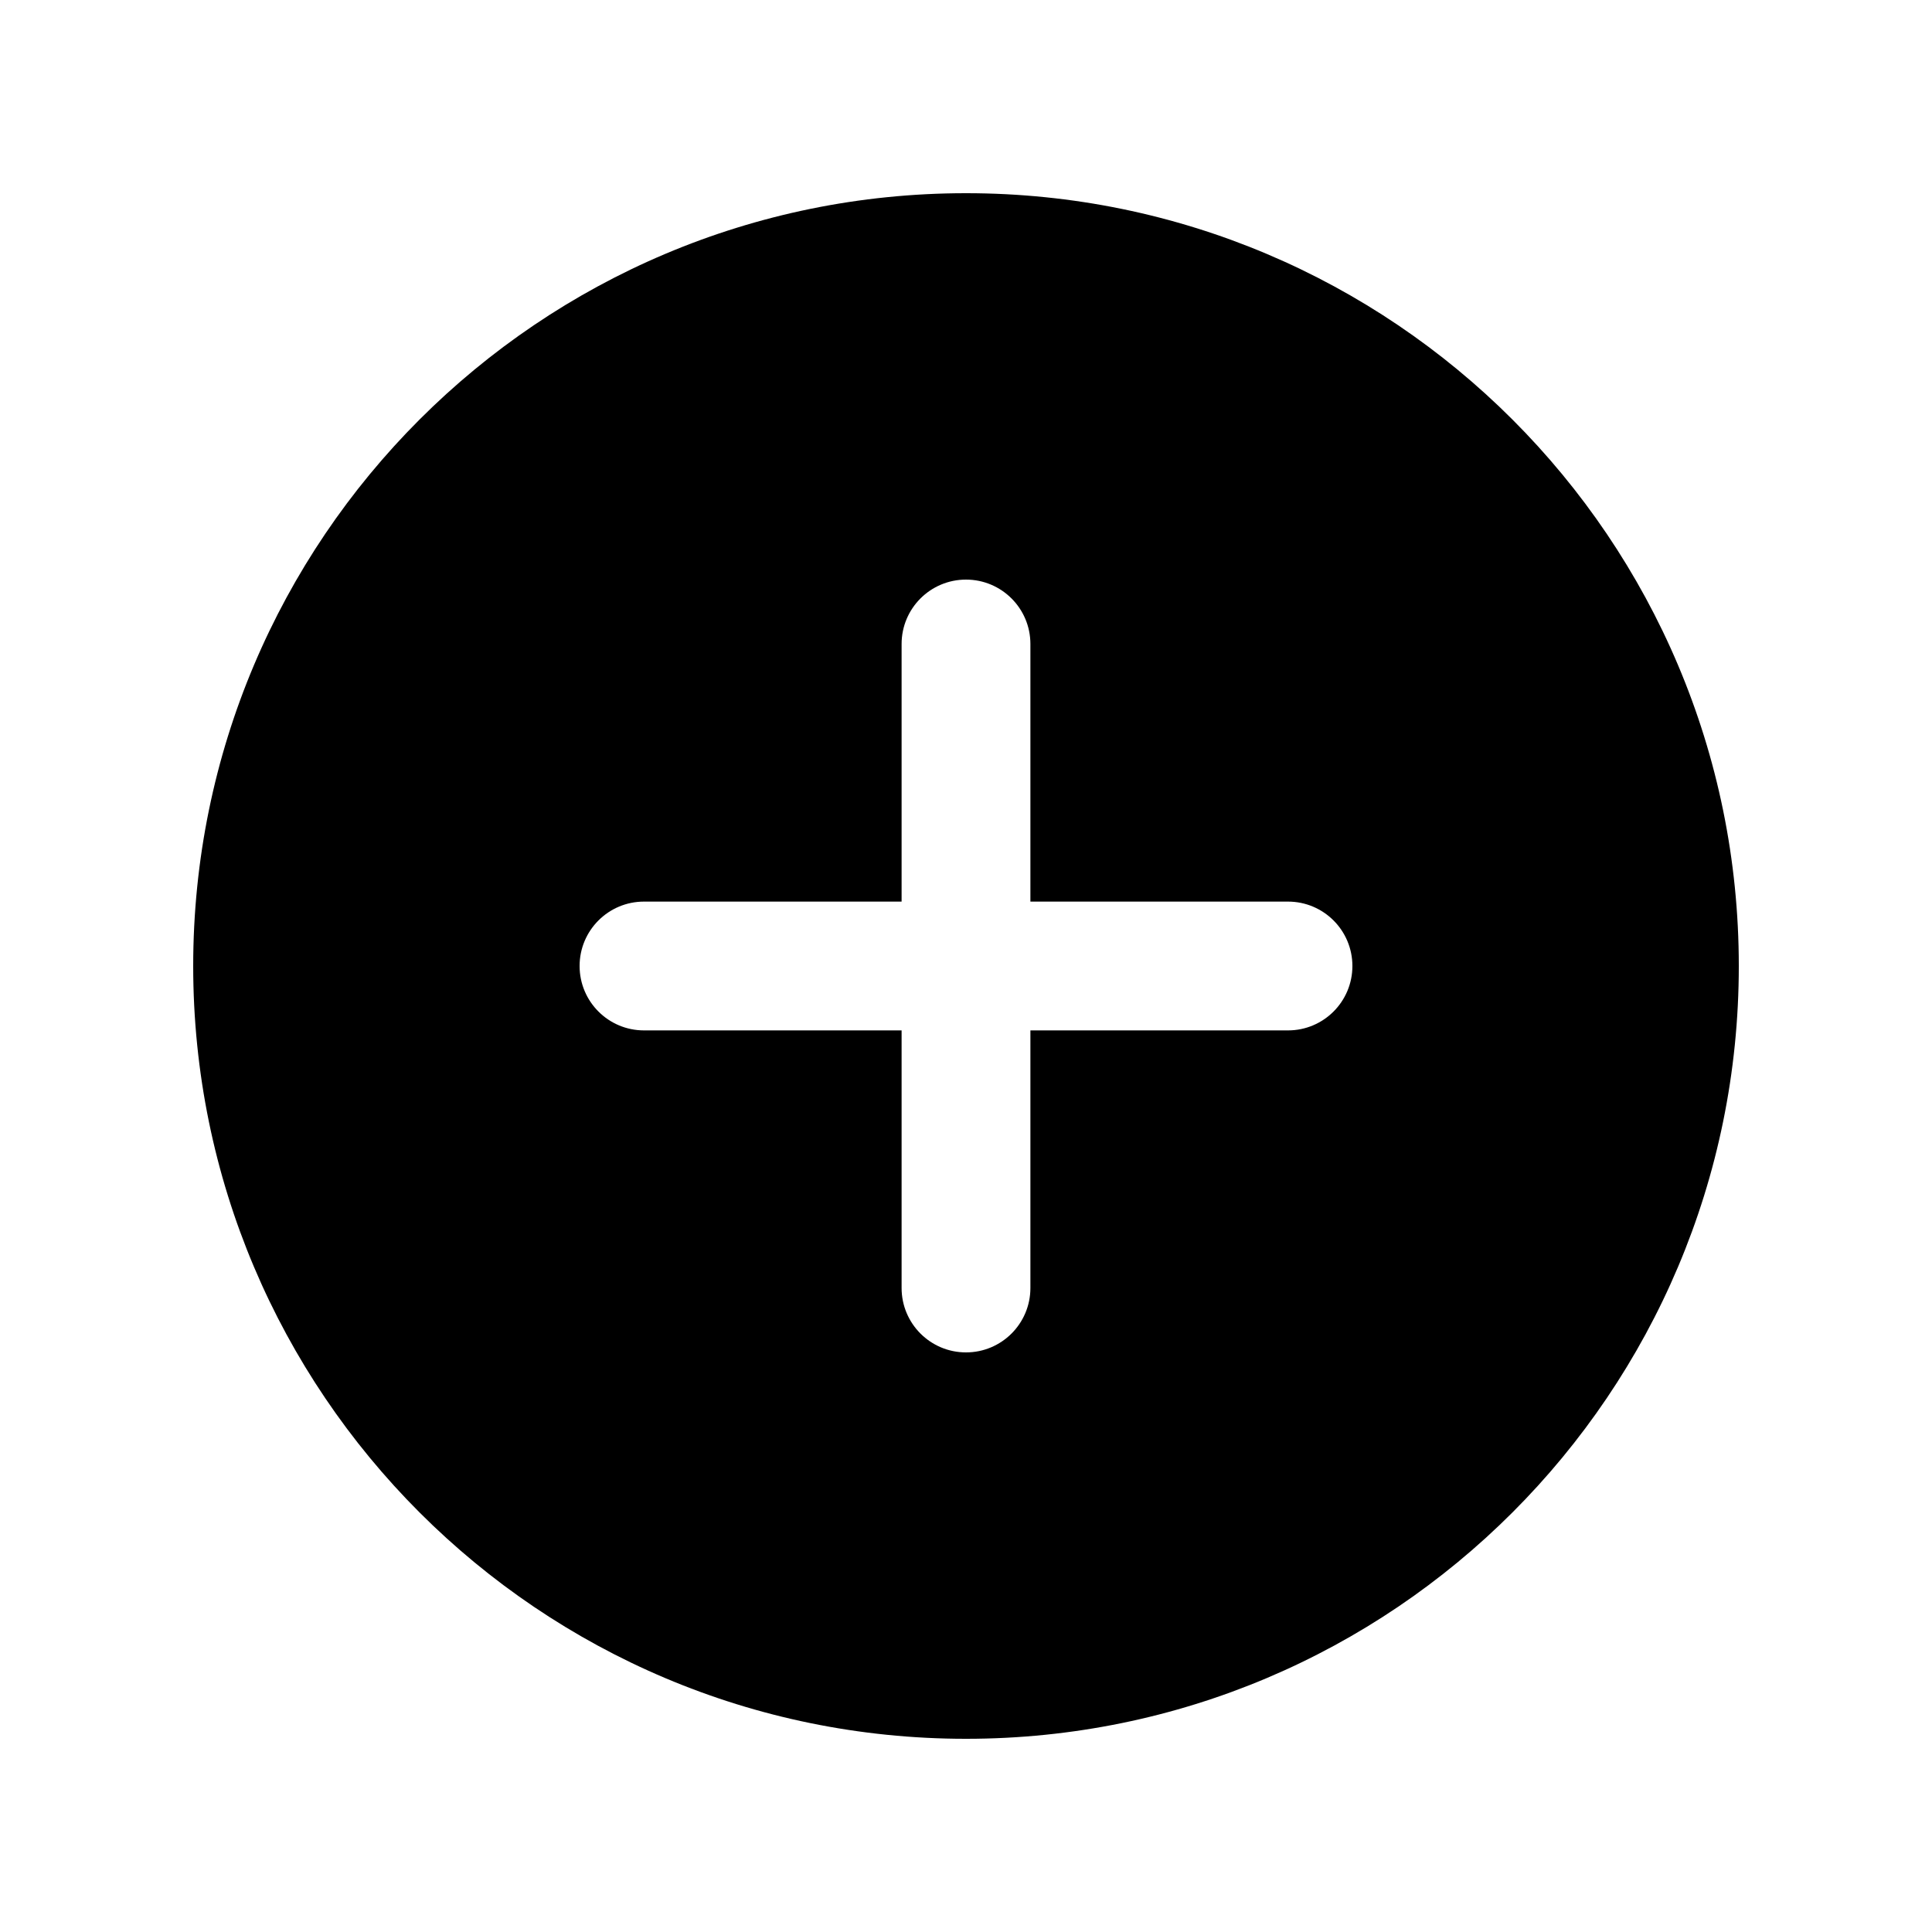 <svg width="24" height="24" viewBox="0 0 24 24" fill="none"
  xmlns="http://www.w3.org/2000/svg">
  <path d="M12 2.4C6.698 2.4 2.4 6.698 2.4 12C2.4 17.302 6.698 21.6 12 21.6C17.302 21.6 21.6 17.302 21.6 12C21.6 6.698 17.302 2.4 12 2.4ZM16 12.8H12.8V16C12.8 16.442 12.442 16.8 12 16.8C11.558 16.8 11.2 16.442 11.2 16V12.8H8C7.558 12.8 7.2 12.442 7.2 12C7.2 11.558 7.558 11.2 8 11.2H11.2V8C11.2 7.558 11.558 7.2 12 7.2C12.442 7.2 12.8 7.558 12.8 8V11.2H16C16.442 11.2 16.8 11.558 16.8 12C16.8 12.442 16.442 12.8 16 12.8Z" fill="currentColor"/>
</svg>

